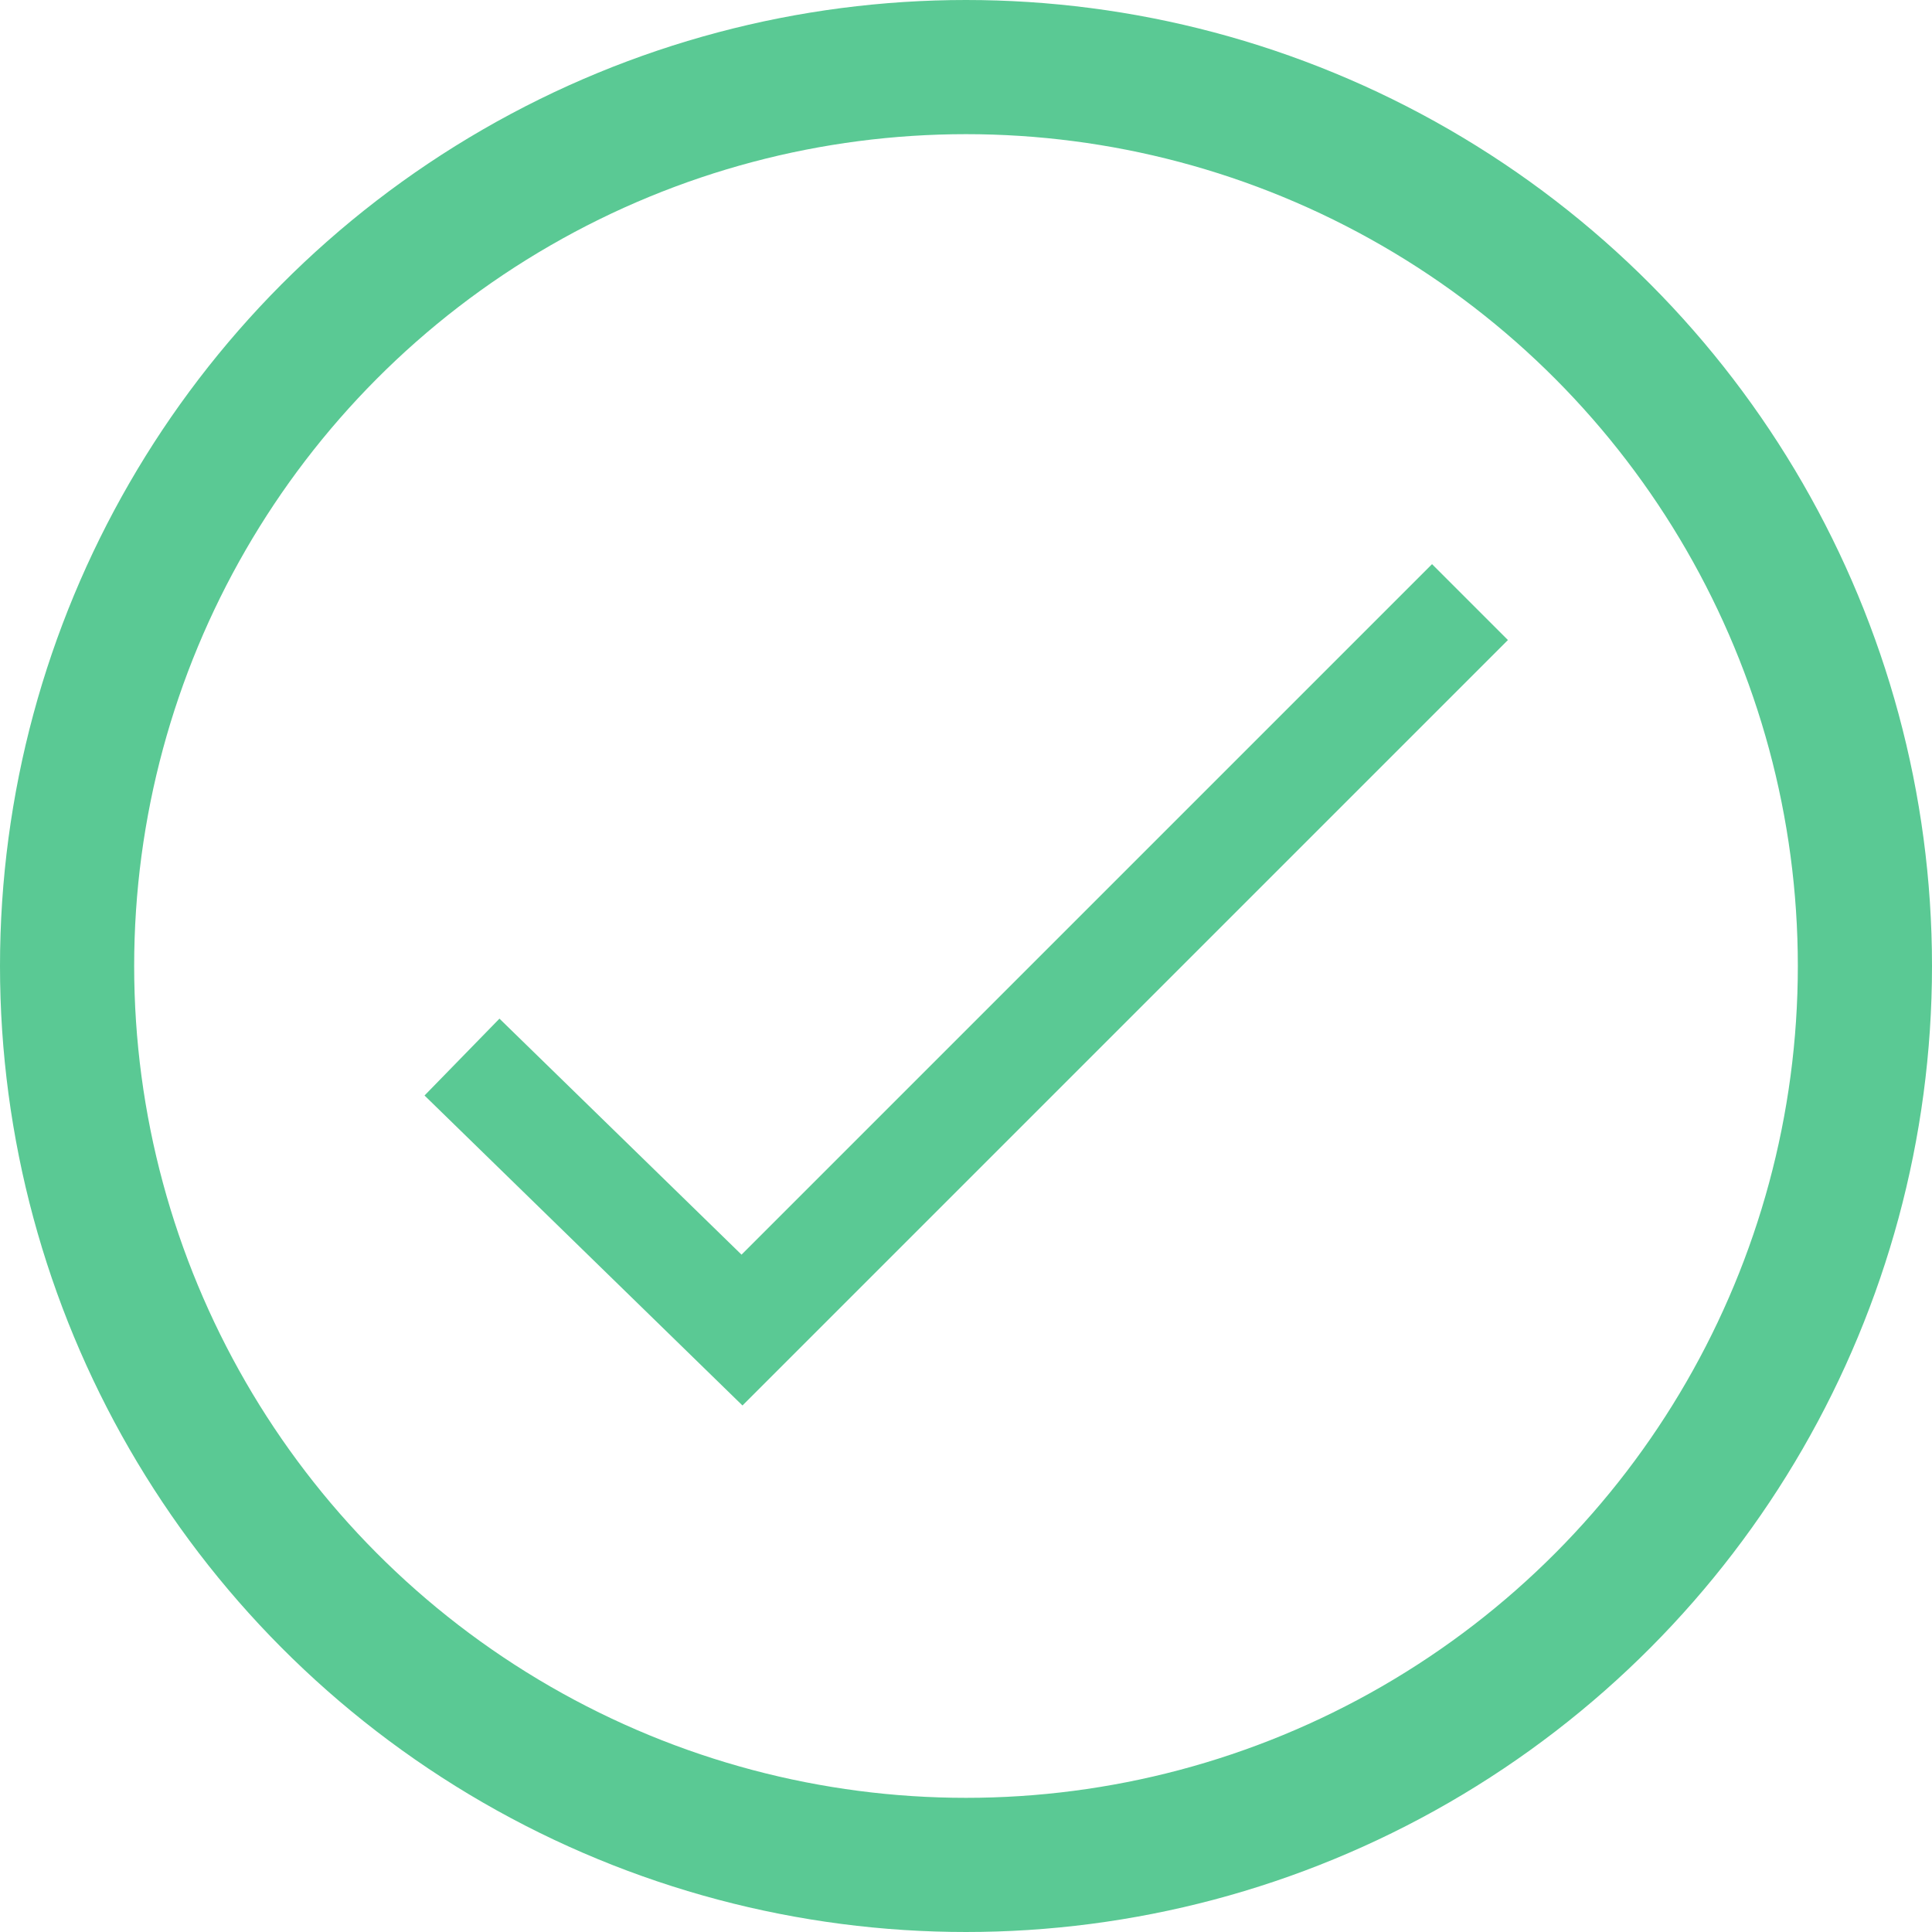 <svg width="72" height="72" viewBox="0 0 72 72" fill="none" xmlns="http://www.w3.org/2000/svg">
<circle cx="36" cy="36" r="33.5" stroke="#5AC994" stroke-width="5"/>
<path d="M17.217 39.394L27.652 49.568L54.782 22.438" stroke="#5AC994" stroke-width="4"/>
</svg>

